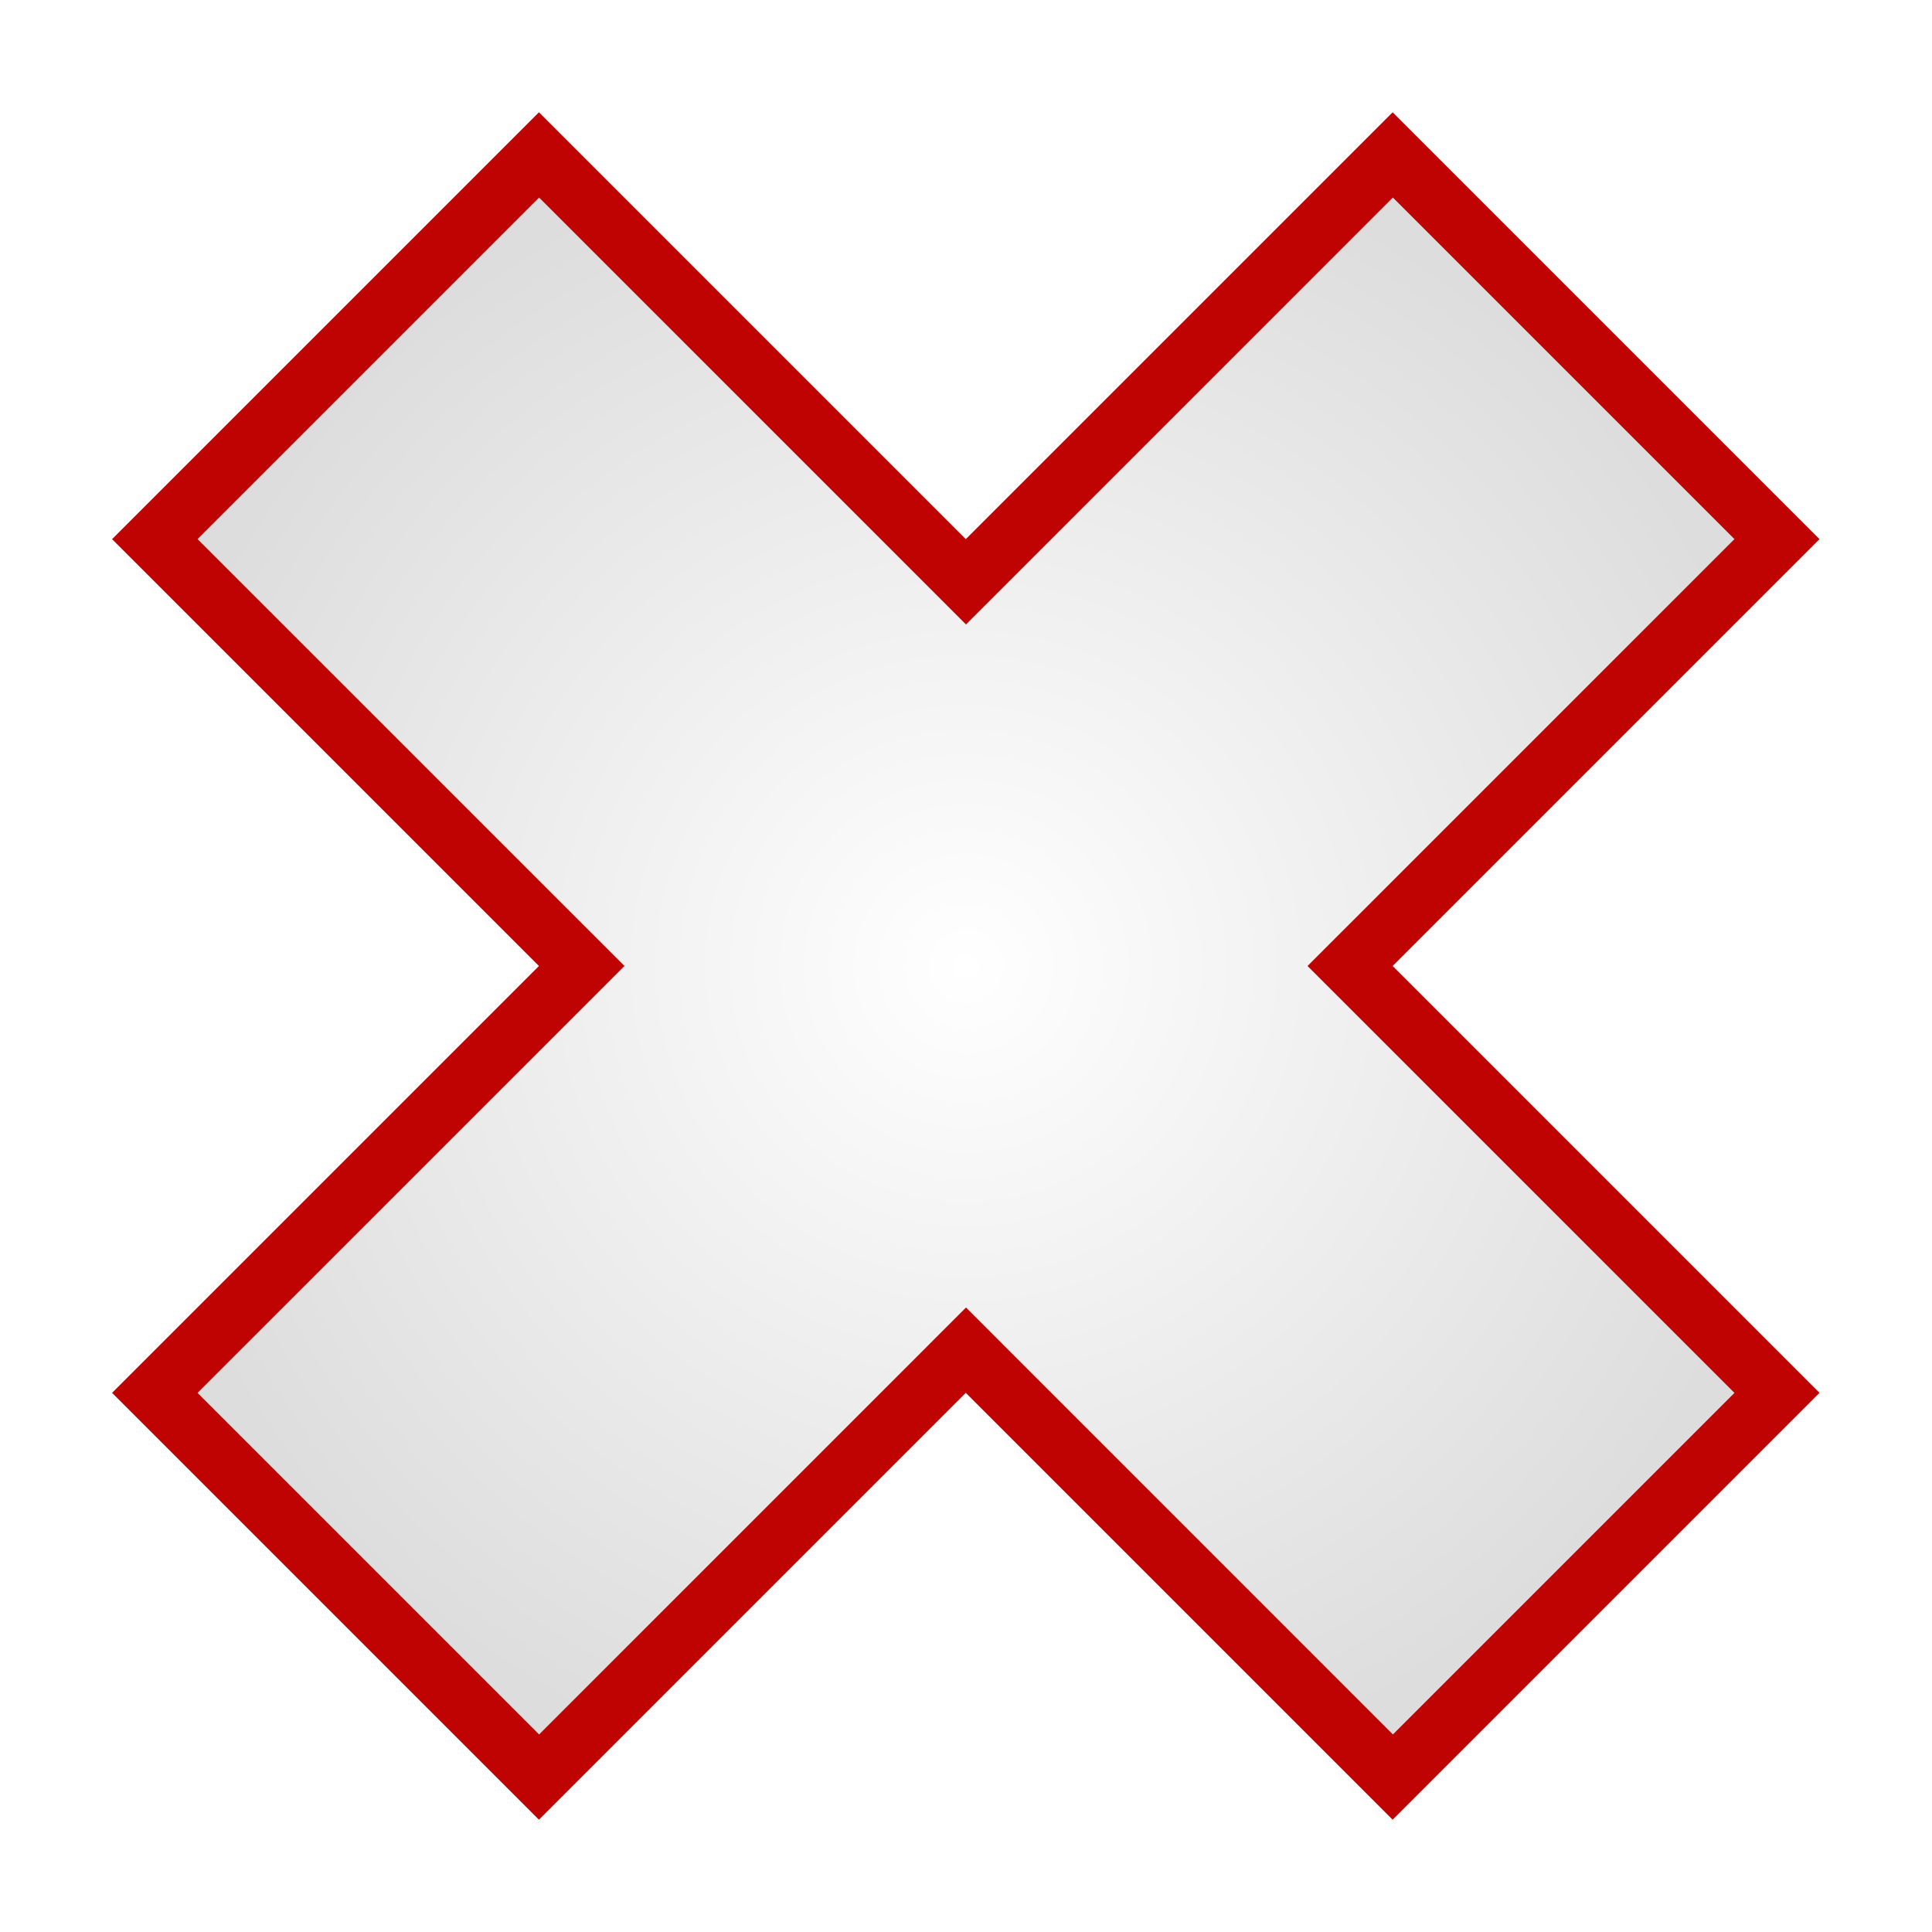 <?xml version="1.0" encoding="UTF-8" standalone="no"?>
<!-- Created with Inkscape (http://www.inkscape.org/) -->
<svg
   xmlns:dc="http://purl.org/dc/elements/1.1/"
   xmlns:cc="http://web.resource.org/cc/"
   xmlns:rdf="http://www.w3.org/1999/02/22-rdf-syntax-ns#"
   xmlns:svg="http://www.w3.org/2000/svg"
   xmlns="http://www.w3.org/2000/svg"
   xmlns:xlink="http://www.w3.org/1999/xlink"
   xmlns:sodipodi="http://sodipodi.sourceforge.net/DTD/sodipodi-0.dtd"
   xmlns:inkscape="http://www.inkscape.org/namespaces/inkscape"
   width="128"
   height="128"
   id="svg2"
   sodipodi:version="0.32"
   inkscape:version="0.45"
   version="1.0"
   sodipodi:docname="remove-3.svg"
   sodipodi:docbase="/home/david/Icons/Oxygen/Oxygen/David/emblems"
   inkscape:output_extension="org.inkscape.output.svg.inkscape"
   inkscape:export-filename="/home/david/Icons/Oxygen/Oxygen/David/emblems/remove-3-48.png"
   inkscape:export-xdpi="33.75"
   inkscape:export-ydpi="33.75"
   sodipodi:modified="TRUE">
  <defs
     id="defs4">
    <linearGradient
       inkscape:collect="always"
       id="linearGradient9698">
      <stop
         style="stop-color:#ffffff;stop-opacity:1;"
         offset="0"
         id="stop9700" />
      <stop
         style="stop-color:#ffffff;stop-opacity:0;"
         offset="1"
         id="stop9702" />
    </linearGradient>
    <linearGradient
       inkscape:collect="always"
       id="linearGradient9656">
      <stop
         style="stop-color:#ffffff;stop-opacity:1"
         offset="0"
         id="stop9658" />
      <stop
         style="stop-color:#dddddd;stop-opacity:1"
         offset="1"
         id="stop9660" />
    </linearGradient>
    <radialGradient
       inkscape:collect="always"
       xlink:href="#linearGradient9656"
       id="radialGradient9662"
       cx="64"
       cy="64"
       fx="64"
       fy="64"
       r="56"
       gradientUnits="userSpaceOnUse"
       gradientTransform="matrix(0.707,-0.707,0.707,0.707,-26.51,64)" />
    <filter
       inkscape:collect="always"
       id="filter9664">
      <feGaussianBlur
         inkscape:collect="always"
         stdDeviation="2.4"
         id="feGaussianBlur9666" />
    </filter>
    <radialGradient
       inkscape:collect="always"
       xlink:href="#linearGradient9656"
       id="radialGradient9692"
       gradientUnits="userSpaceOnUse"
       cx="64"
       cy="64"
       fx="64"
       fy="64"
       r="56"
       gradientTransform="matrix(1,0,0,-1,0,128)" />
    <linearGradient
       inkscape:collect="always"
       xlink:href="#linearGradient9698"
       id="linearGradient9704"
       x1="82.002"
       y1="46.689"
       x2="42.579"
       y2="74.013"
       gradientUnits="userSpaceOnUse" />
  </defs>
  <sodipodi:namedview
     id="base"
     pagecolor="#ffffff"
     bordercolor="#666666"
     borderopacity="1.0"
     gridtolerance="10000"
     guidetolerance="10"
     objecttolerance="10"
     inkscape:pageopacity="0.0"
     inkscape:pageshadow="2"
     inkscape:zoom="0.125"
     inkscape:cx="64"
     inkscape:cy="64"
     inkscape:document-units="px"
     inkscape:current-layer="layer1"
     width="128px"
     height="128px"
     borderlayer="true"
     gridspacingx="4px"
     gridspacingy="4px"
     gridempspacing="2"
     showgrid="false"
     showborder="false"
     inkscape:window-width="794"
     inkscape:window-height="737"
     inkscape:window-x="0"
     inkscape:window-y="0" />
  <g
     inkscape:label="Layer 1"
     inkscape:groupmode="layer"
     id="layer1">
    <path
       id="path9646"
       d="M 48,8 L 48,48 L 8,48 L 8,80 L 48,80 L 48,120 L 80,120 L 80,80 L 120,80 L 120,48 L 80,48 L 80,8 L 48,8 z "
       style="opacity:1;fill:none;fill-opacity:1;stroke:#bf0303;stroke-width:8;stroke-linecap:round;stroke-miterlimit:4;stroke-dasharray:none;stroke-opacity:1;filter:url(#filter9664)"
       transform="matrix(0.707,-0.707,0.707,0.707,-26.51,64)" />
    <path
       style="opacity:1;fill:url(#radialGradient9662);fill-opacity:1;stroke:none;stroke-width:1;stroke-linecap:round;stroke-miterlimit:4;stroke-dasharray:none;stroke-opacity:1"
       d="M 13.088,35.716 L 41.373,64 L 13.088,92.284 L 35.716,114.912 L 64,86.627 L 92.284,114.912 L 114.912,92.284 L 86.627,64 L 114.912,35.716 L 92.284,13.088 L 64,41.373 L 35.716,13.088 L 13.088,35.716 z "
       id="rect8666" />
  </g>
</svg>
